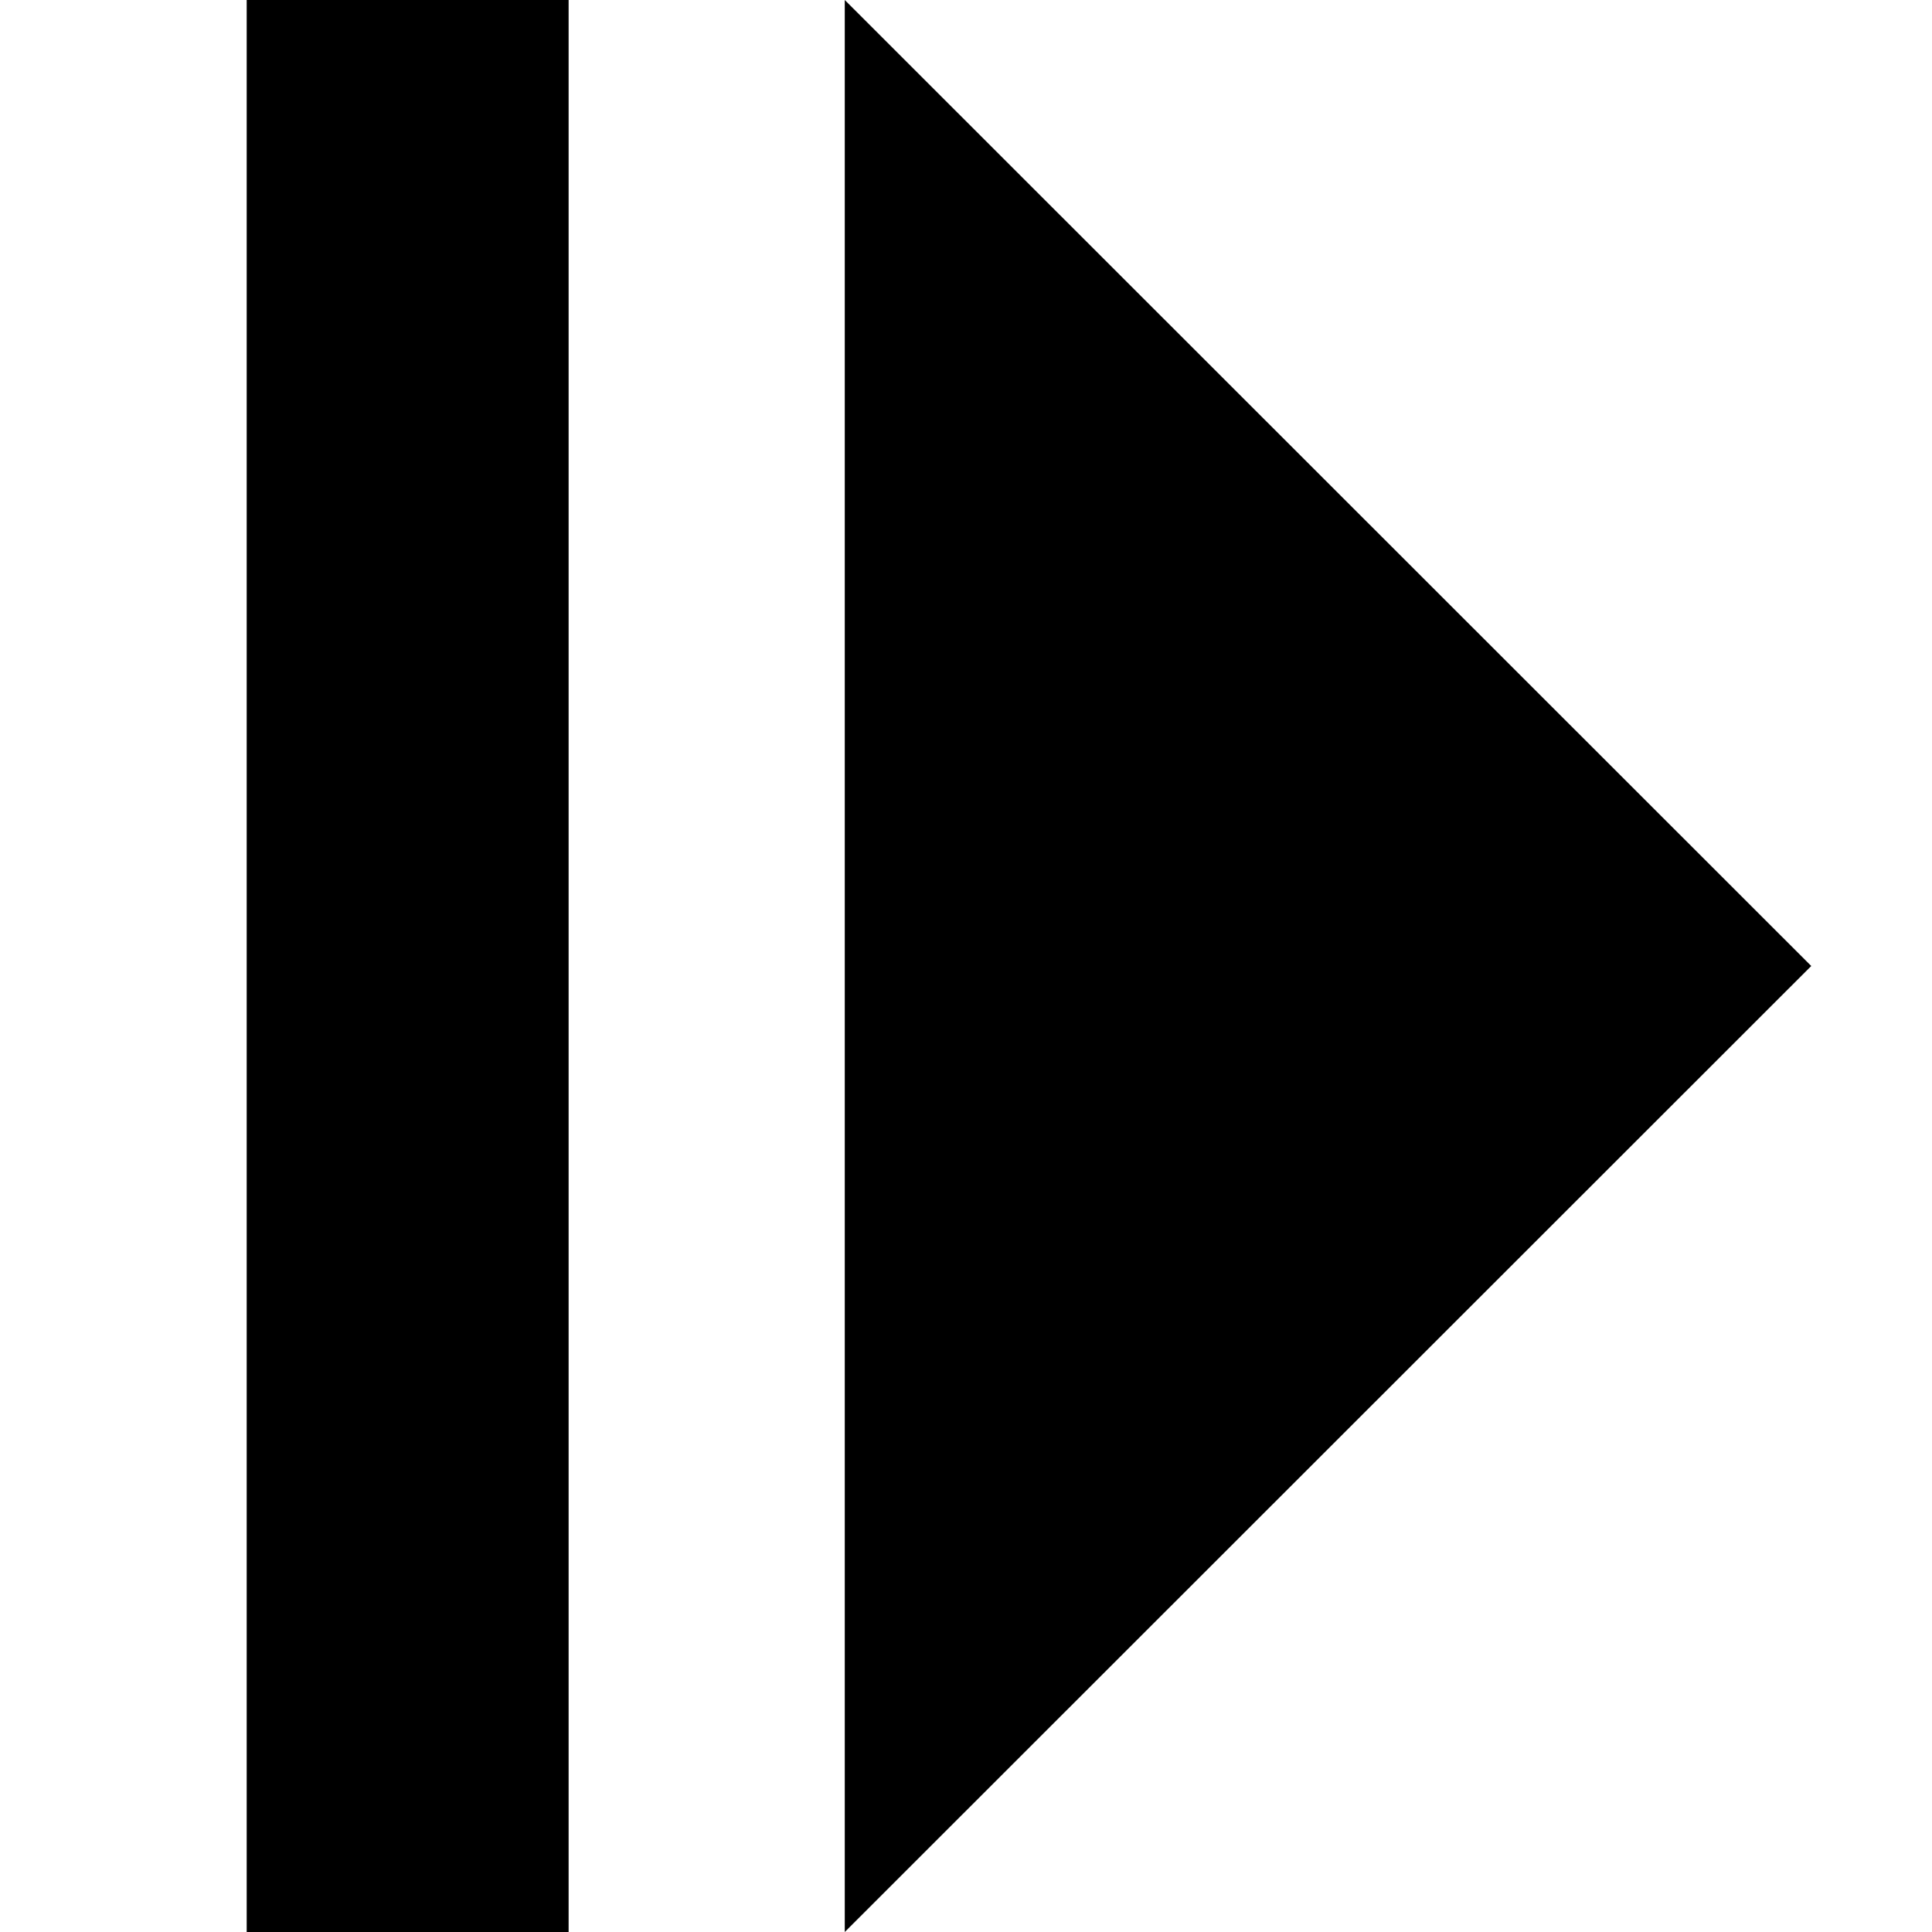 <?xml version="1.0" encoding="UTF-8" standalone="no"?>
<!-- Created with Inkscape (http://www.inkscape.org/) -->

<svg
   width="16"
   height="16"
   viewBox="0 0 16 16"
   version="1.1"
   id="svg1430"
   inkscape:version="1.4 (e7c3feb100, 2024-10-09)"
   sodipodi:docname="go-next.svg"
   xmlns:inkscape="http://www.inkscape.org/namespaces/inkscape"
   xmlns:sodipodi="http://sodipodi.sourceforge.net/DTD/sodipodi-0.dtd"
   xmlns="http://www.w3.org/2000/svg"
   xmlns:svg="http://www.w3.org/2000/svg"
   xmlns:rdf="http://www.w3.org/1999/02/22-rdf-syntax-ns#"
   xmlns:cc="http://creativecommons.org/ns#"
   xmlns:dc="http://purl.org/dc/elements/1.1/">
  <defs
     id="defs1424" />
  <sodipodi:namedview
     id="base"
     pagecolor="#ffffff"
     bordercolor="#666666"
     borderopacity="1.0"
     inkscape:pageopacity="0.0"
     inkscape:pageshadow="2"
     inkscape:zoom="31.678384"
     inkscape:cx="10.638169"
     inkscape:cy="10.606602"
     inkscape:document-units="px"
     inkscape:current-layer="layer1"
     showgrid="true"
     units="px"
     inkscape:pagecheckerboard="true"
     inkscape:object-paths="true"
     inkscape:window-width="1920"
     inkscape:window-height="1005"
     inkscape:window-x="0"
     inkscape:window-y="0"
     inkscape:window-maximized="1"
     inkscape:showpageshadow="0"
     inkscape:deskcolor="#505050">
    <inkscape:grid
       type="xygrid"
       id="grid1978"
       empspacing="4"
       originx="0"
       originy="0"
       spacingy="1"
       spacingx="1"
       units="px" />
  </sodipodi:namedview>
  <g
     inkscape:label="Layer 1"
     inkscape:groupmode="layer"
     id="layer1"
     transform="translate(0,-292.767)">
    <rect
       style="opacity:1;fill:#000000;fill-opacity:1;fill-rule:evenodd;stroke:none;stroke-width:4.618;stroke-linecap:square;stroke-miterlimit:4;stroke-dasharray:none;stroke-opacity:1"
       id="rect4146-14"
       width="2.666"
       height="16"
       x="-4.709"
       y="292.767"
       transform="scale(-1,1)" />
    <path
       style="fill:#000000;fill-opacity:1;fill-rule:evenodd;stroke:none;stroke-width:1.069px;stroke-linecap:butt;stroke-linejoin:miter;stroke-opacity:1"
       d="m 15,300.767 -8.004,8 v -16 z"
       id="path4148-5"
       inkscape:connector-curvature="0"
       sodipodi:nodetypes="cccc" />
  </g>
</svg>
